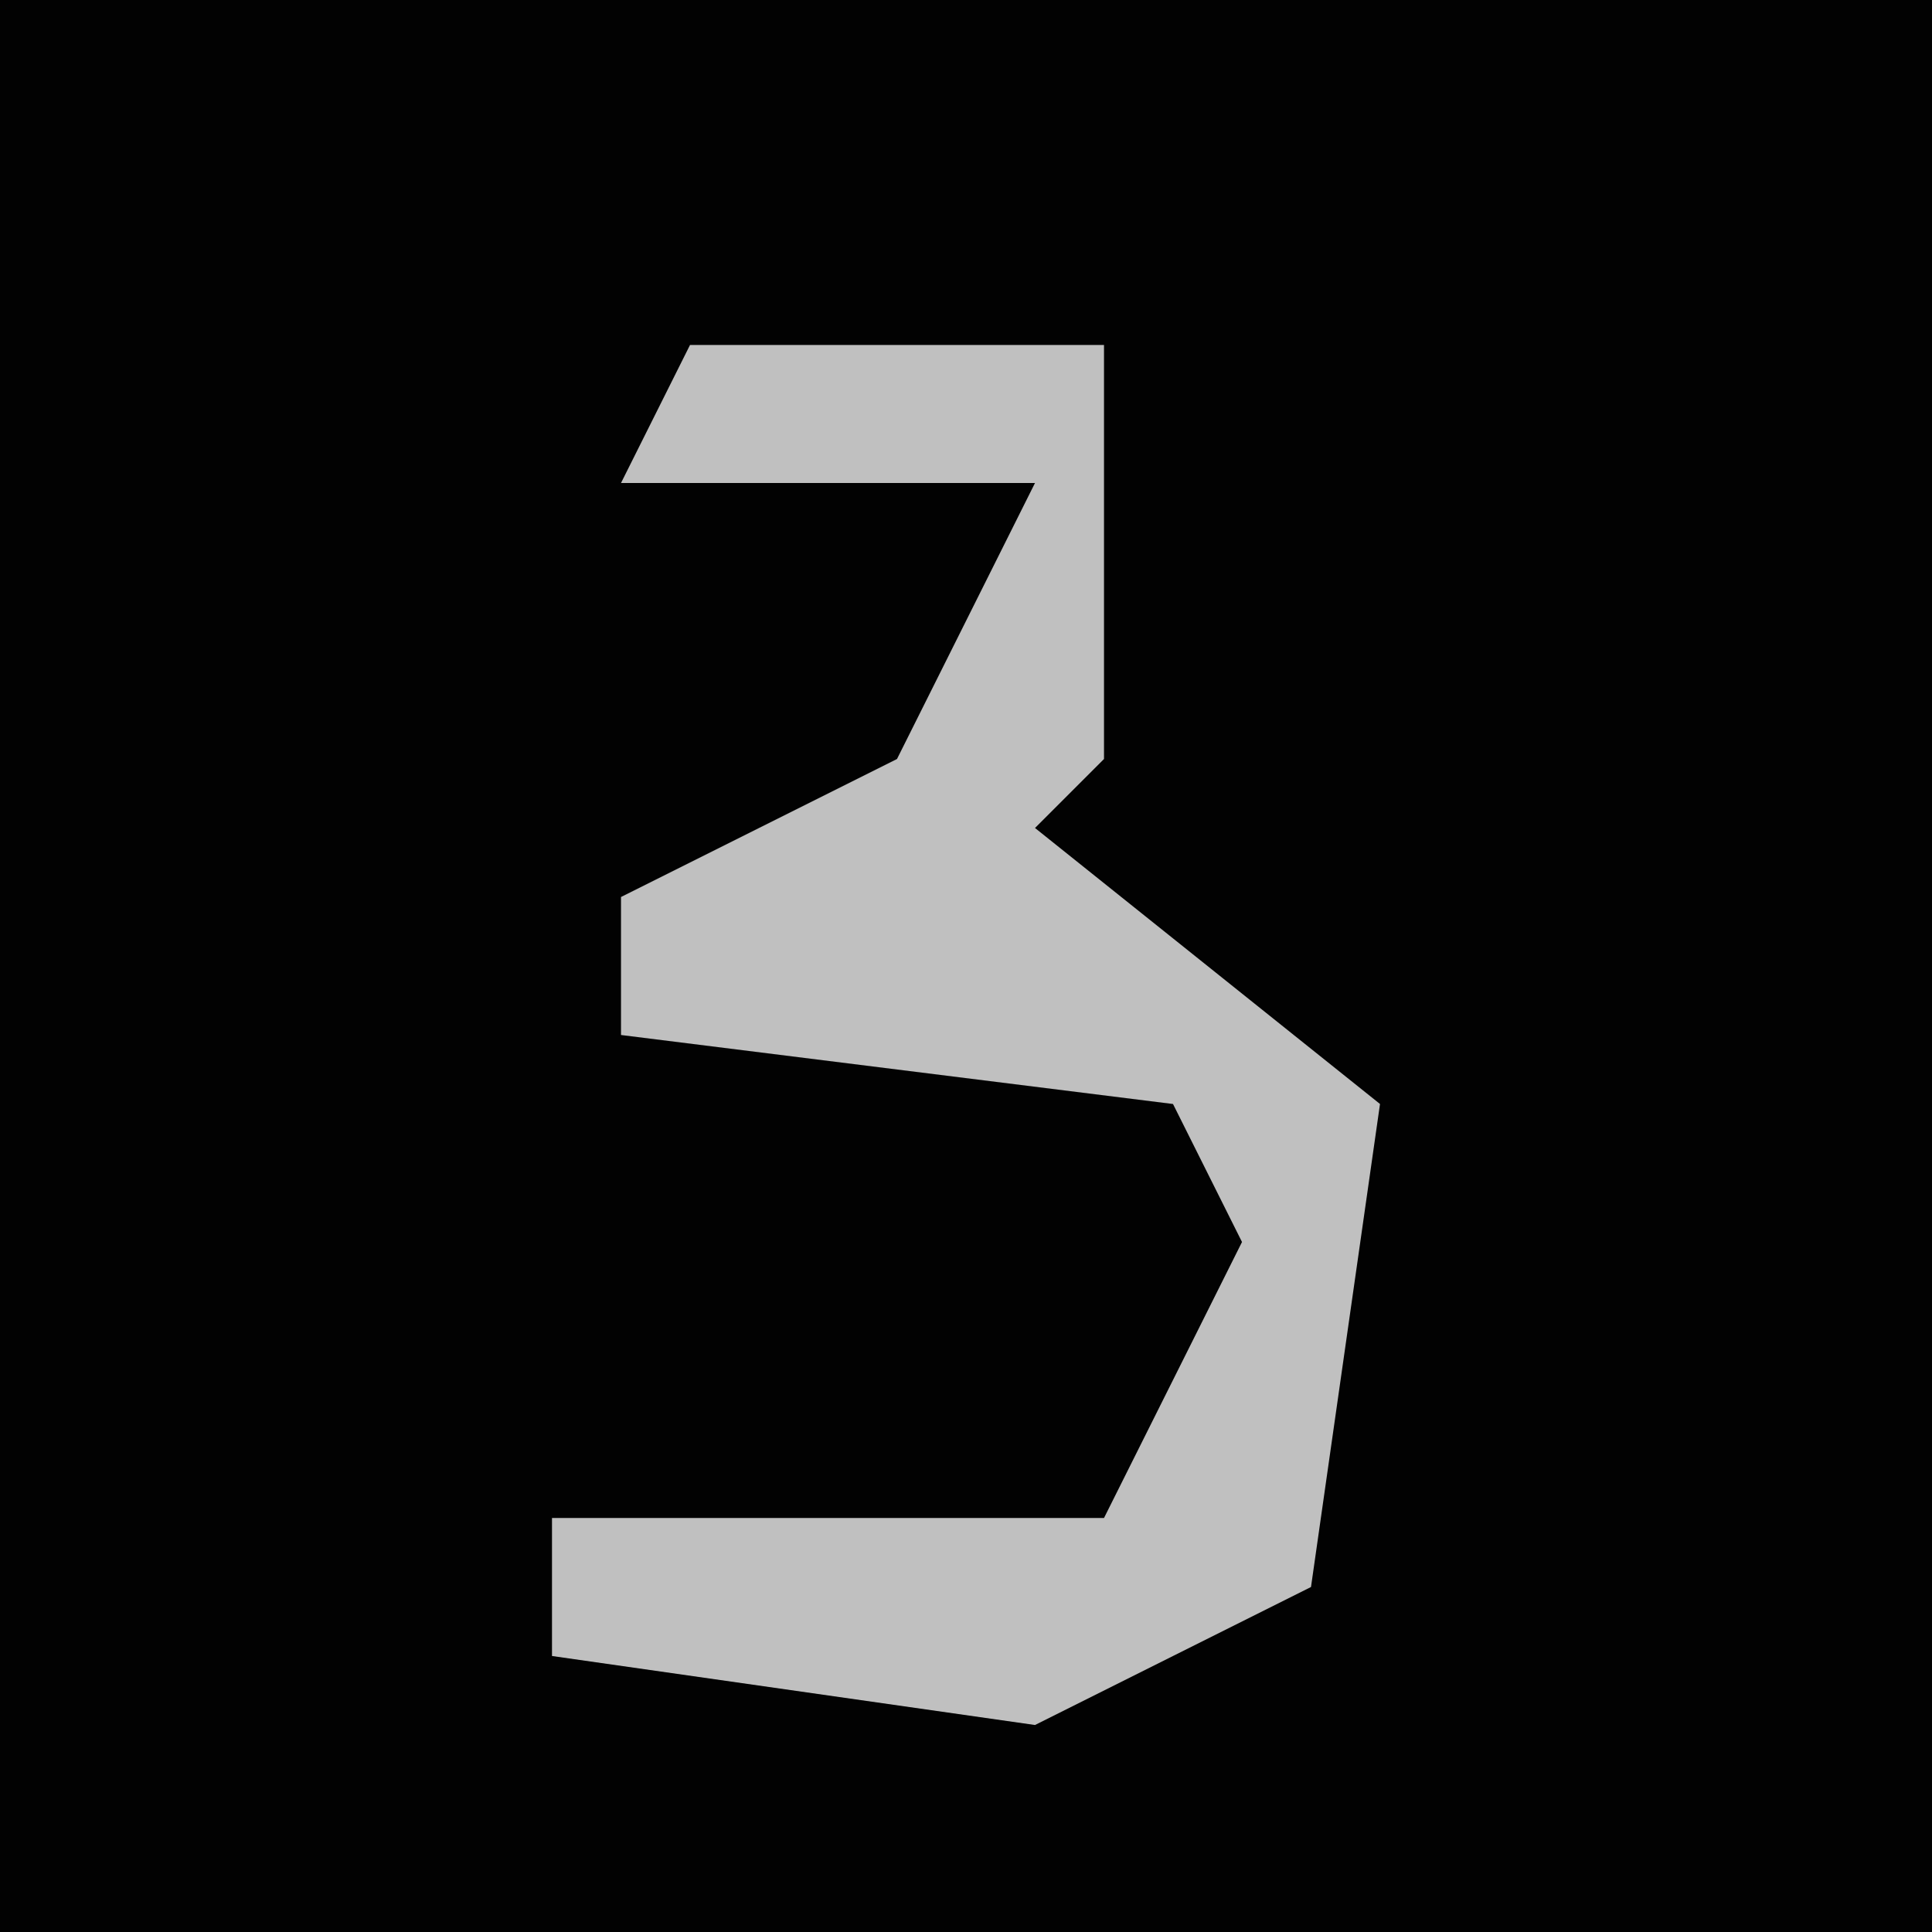 <?xml version="1.0" encoding="UTF-8"?>
<svg version="1.1" xmlns="http://www.w3.org/2000/svg" width="28" height="28">
<path d="M0,0 L28,0 L28,28 L0,28 Z " fill="#020202" transform="translate(0,0)"/>
<path d="M0,0 L6,0 L6,6 L5,7 L10,11 L9,18 L5,20 L-2,19 L-2,17 L6,17 L8,13 L7,11 L-1,10 L-1,8 L3,6 L5,2 L-1,2 Z " fill="#C0C0C0" transform="translate(10,5)"/>
</svg>

